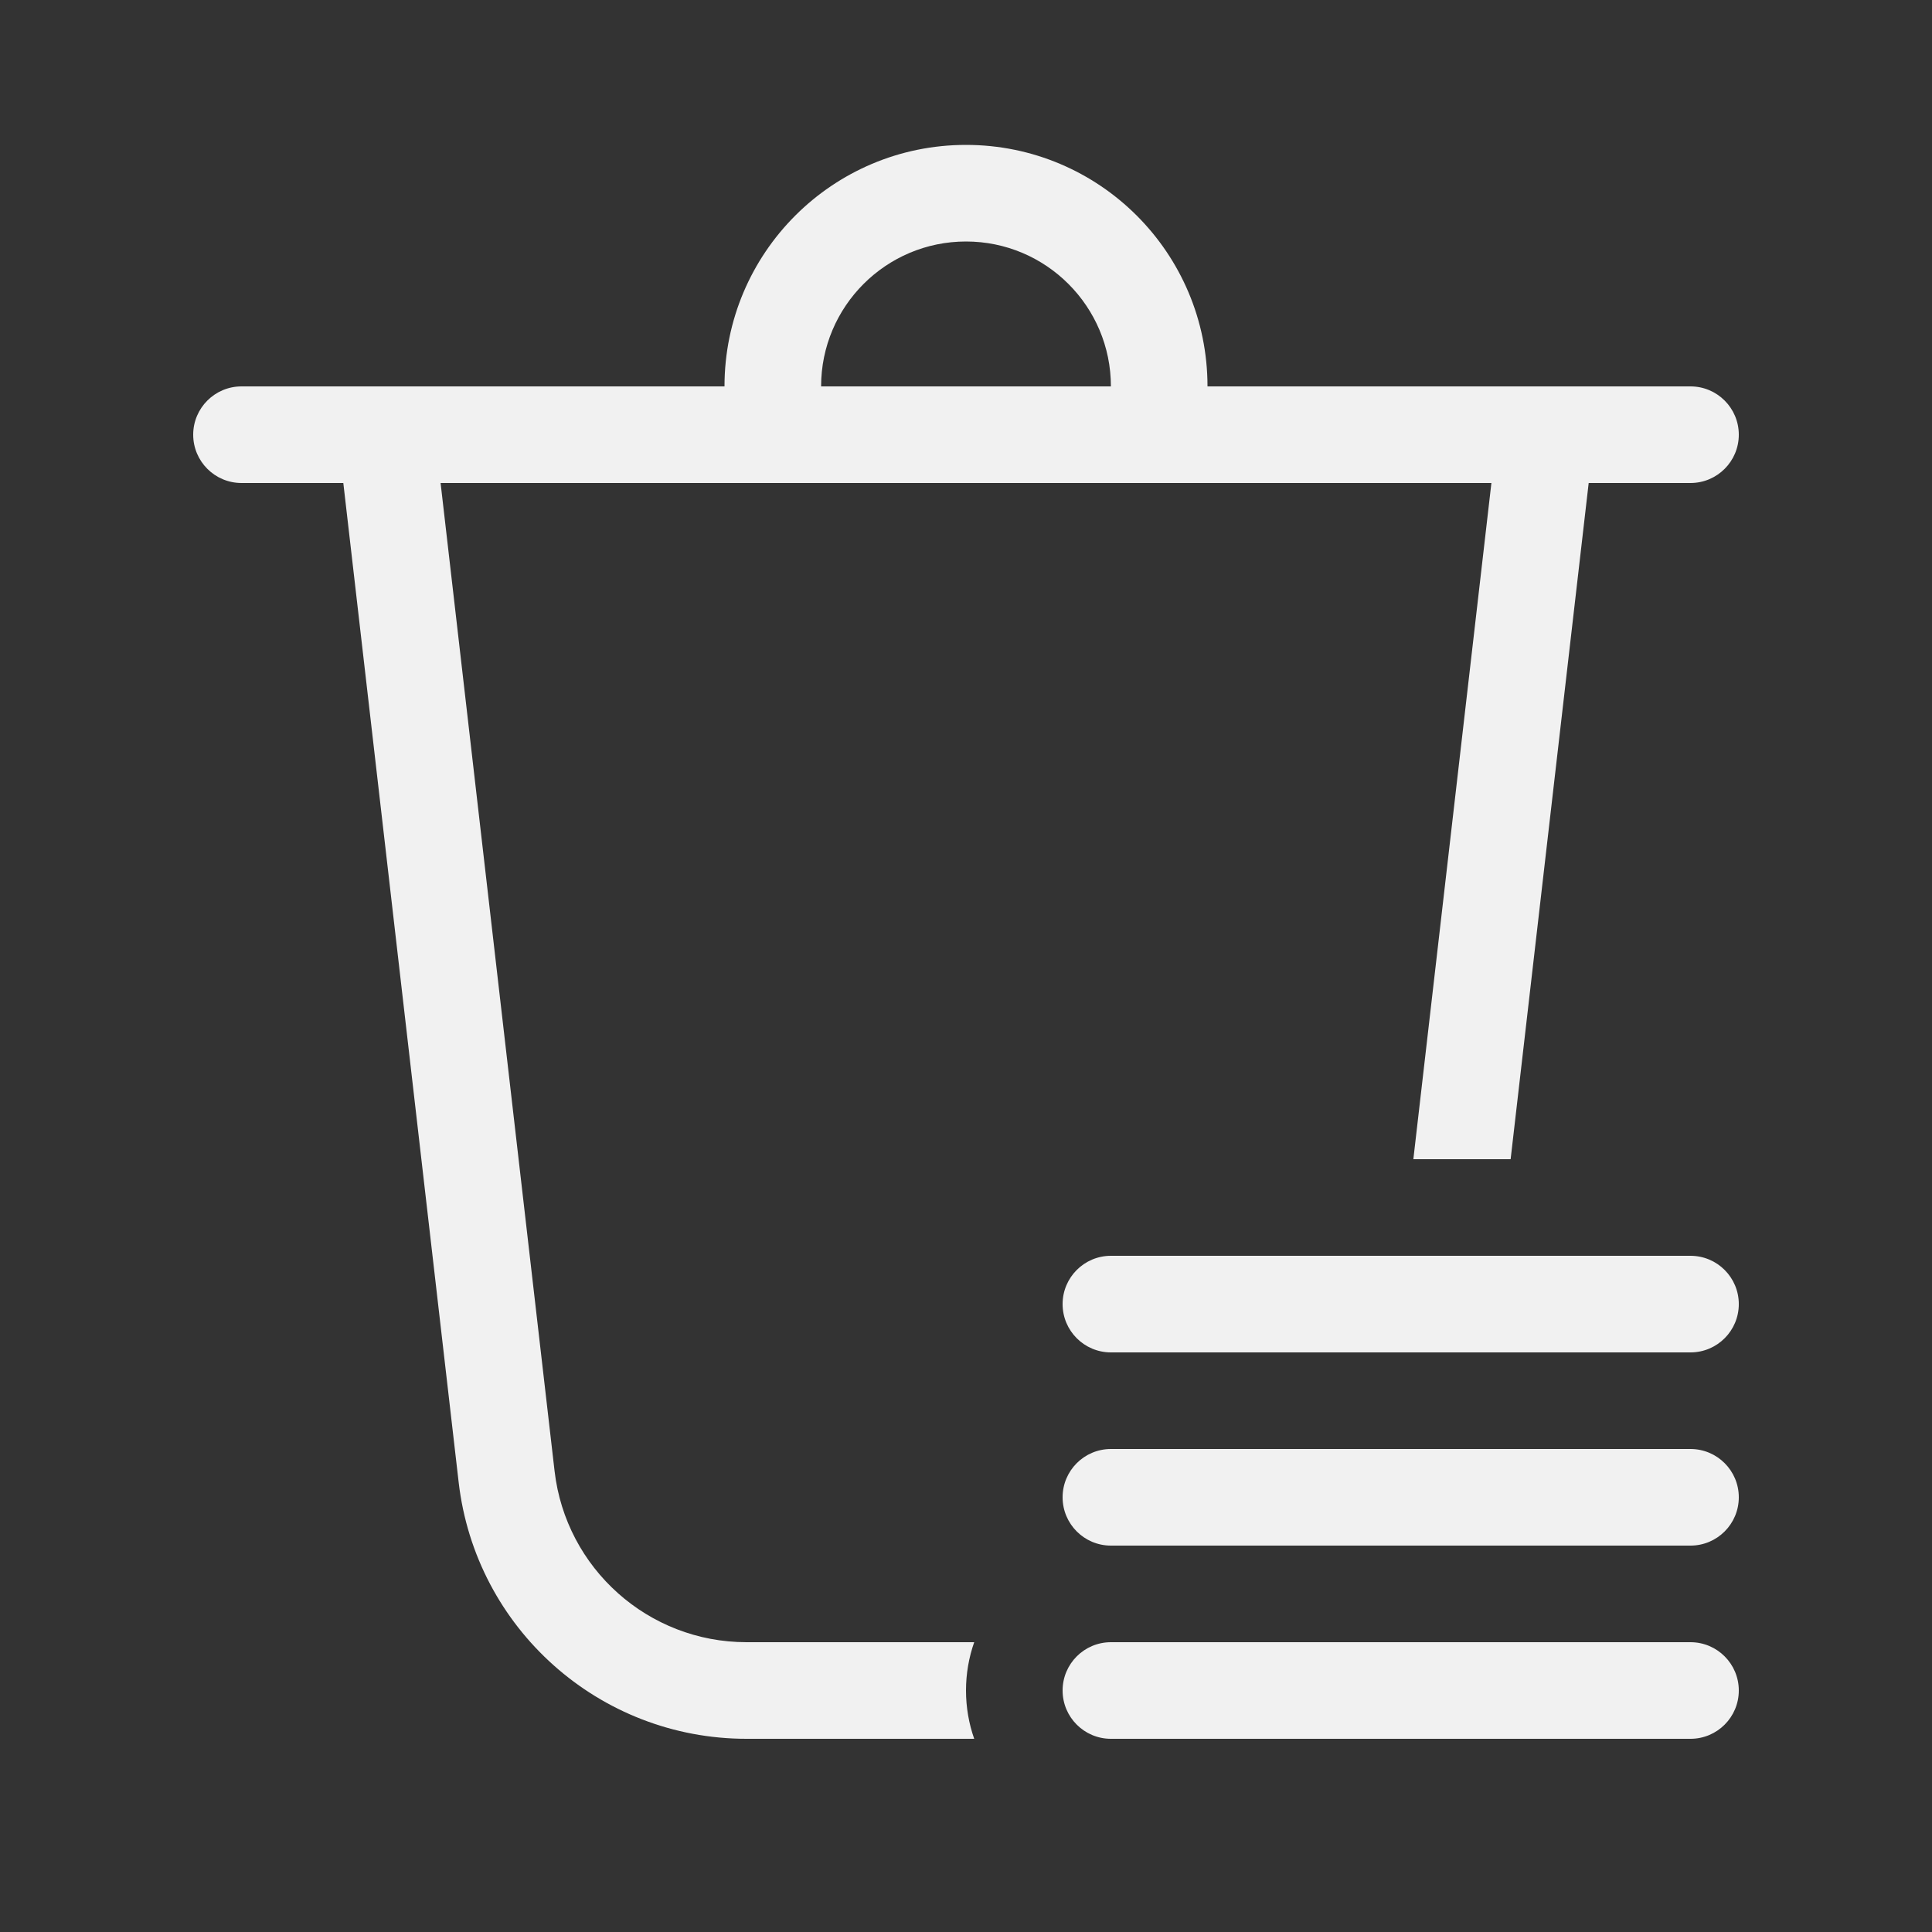 <svg width="20" height="20" viewBox="0 0 20 20" fill="none" xmlns="http://www.w3.org/2000/svg">
<rect x="0" y="0" width="20" height="20" fill="#333333" stroke="none"/>
<path d="M11.5 4C11.5 3.172 10.828 2.5 10 2.5C9.172 2.5 8.5 3.172 8.5 4H11.5ZM7.5 4C7.5 2.619 8.619 1.5 10 1.5C11.381 1.5 12.5 2.619 12.5 4H17.5C17.776 4 18 4.224 18 4.5C18 4.776 17.776 5 17.5 5H16.446L15.638 12H14.631L15.439 5H4.561L5.741 15.229C5.858 16.238 6.712 17 7.728 17H10.085C10.03 17.156 10 17.325 10 17.5C10 17.675 10.03 17.844 10.085 18H7.728C6.204 18 4.923 16.858 4.748 15.344L3.554 5H2.5C2.224 5 2 4.776 2 4.5C2 4.224 2.224 4 2.5 4H7.5ZM11.5 13C11.224 13 11 13.224 11 13.5C11 13.776 11.224 14 11.5 14H17.5C17.776 14 18 13.776 18 13.5C18 13.224 17.776 13 17.5 13H11.5ZM11.5 15C11.224 15 11 15.224 11 15.5C11 15.776 11.224 16 11.5 16H17.5C17.776 16 18 15.776 18 15.5C18 15.224 17.776 15 17.5 15H11.5ZM11.5 17C11.224 17 11 17.224 11 17.5C11 17.776 11.224 18 11.5 18H17.5C17.776 18 18 17.776 18 17.5C18 17.224 17.776 17 17.5 17H11.5Z" fill="#F1F1F1"/>
</svg>

